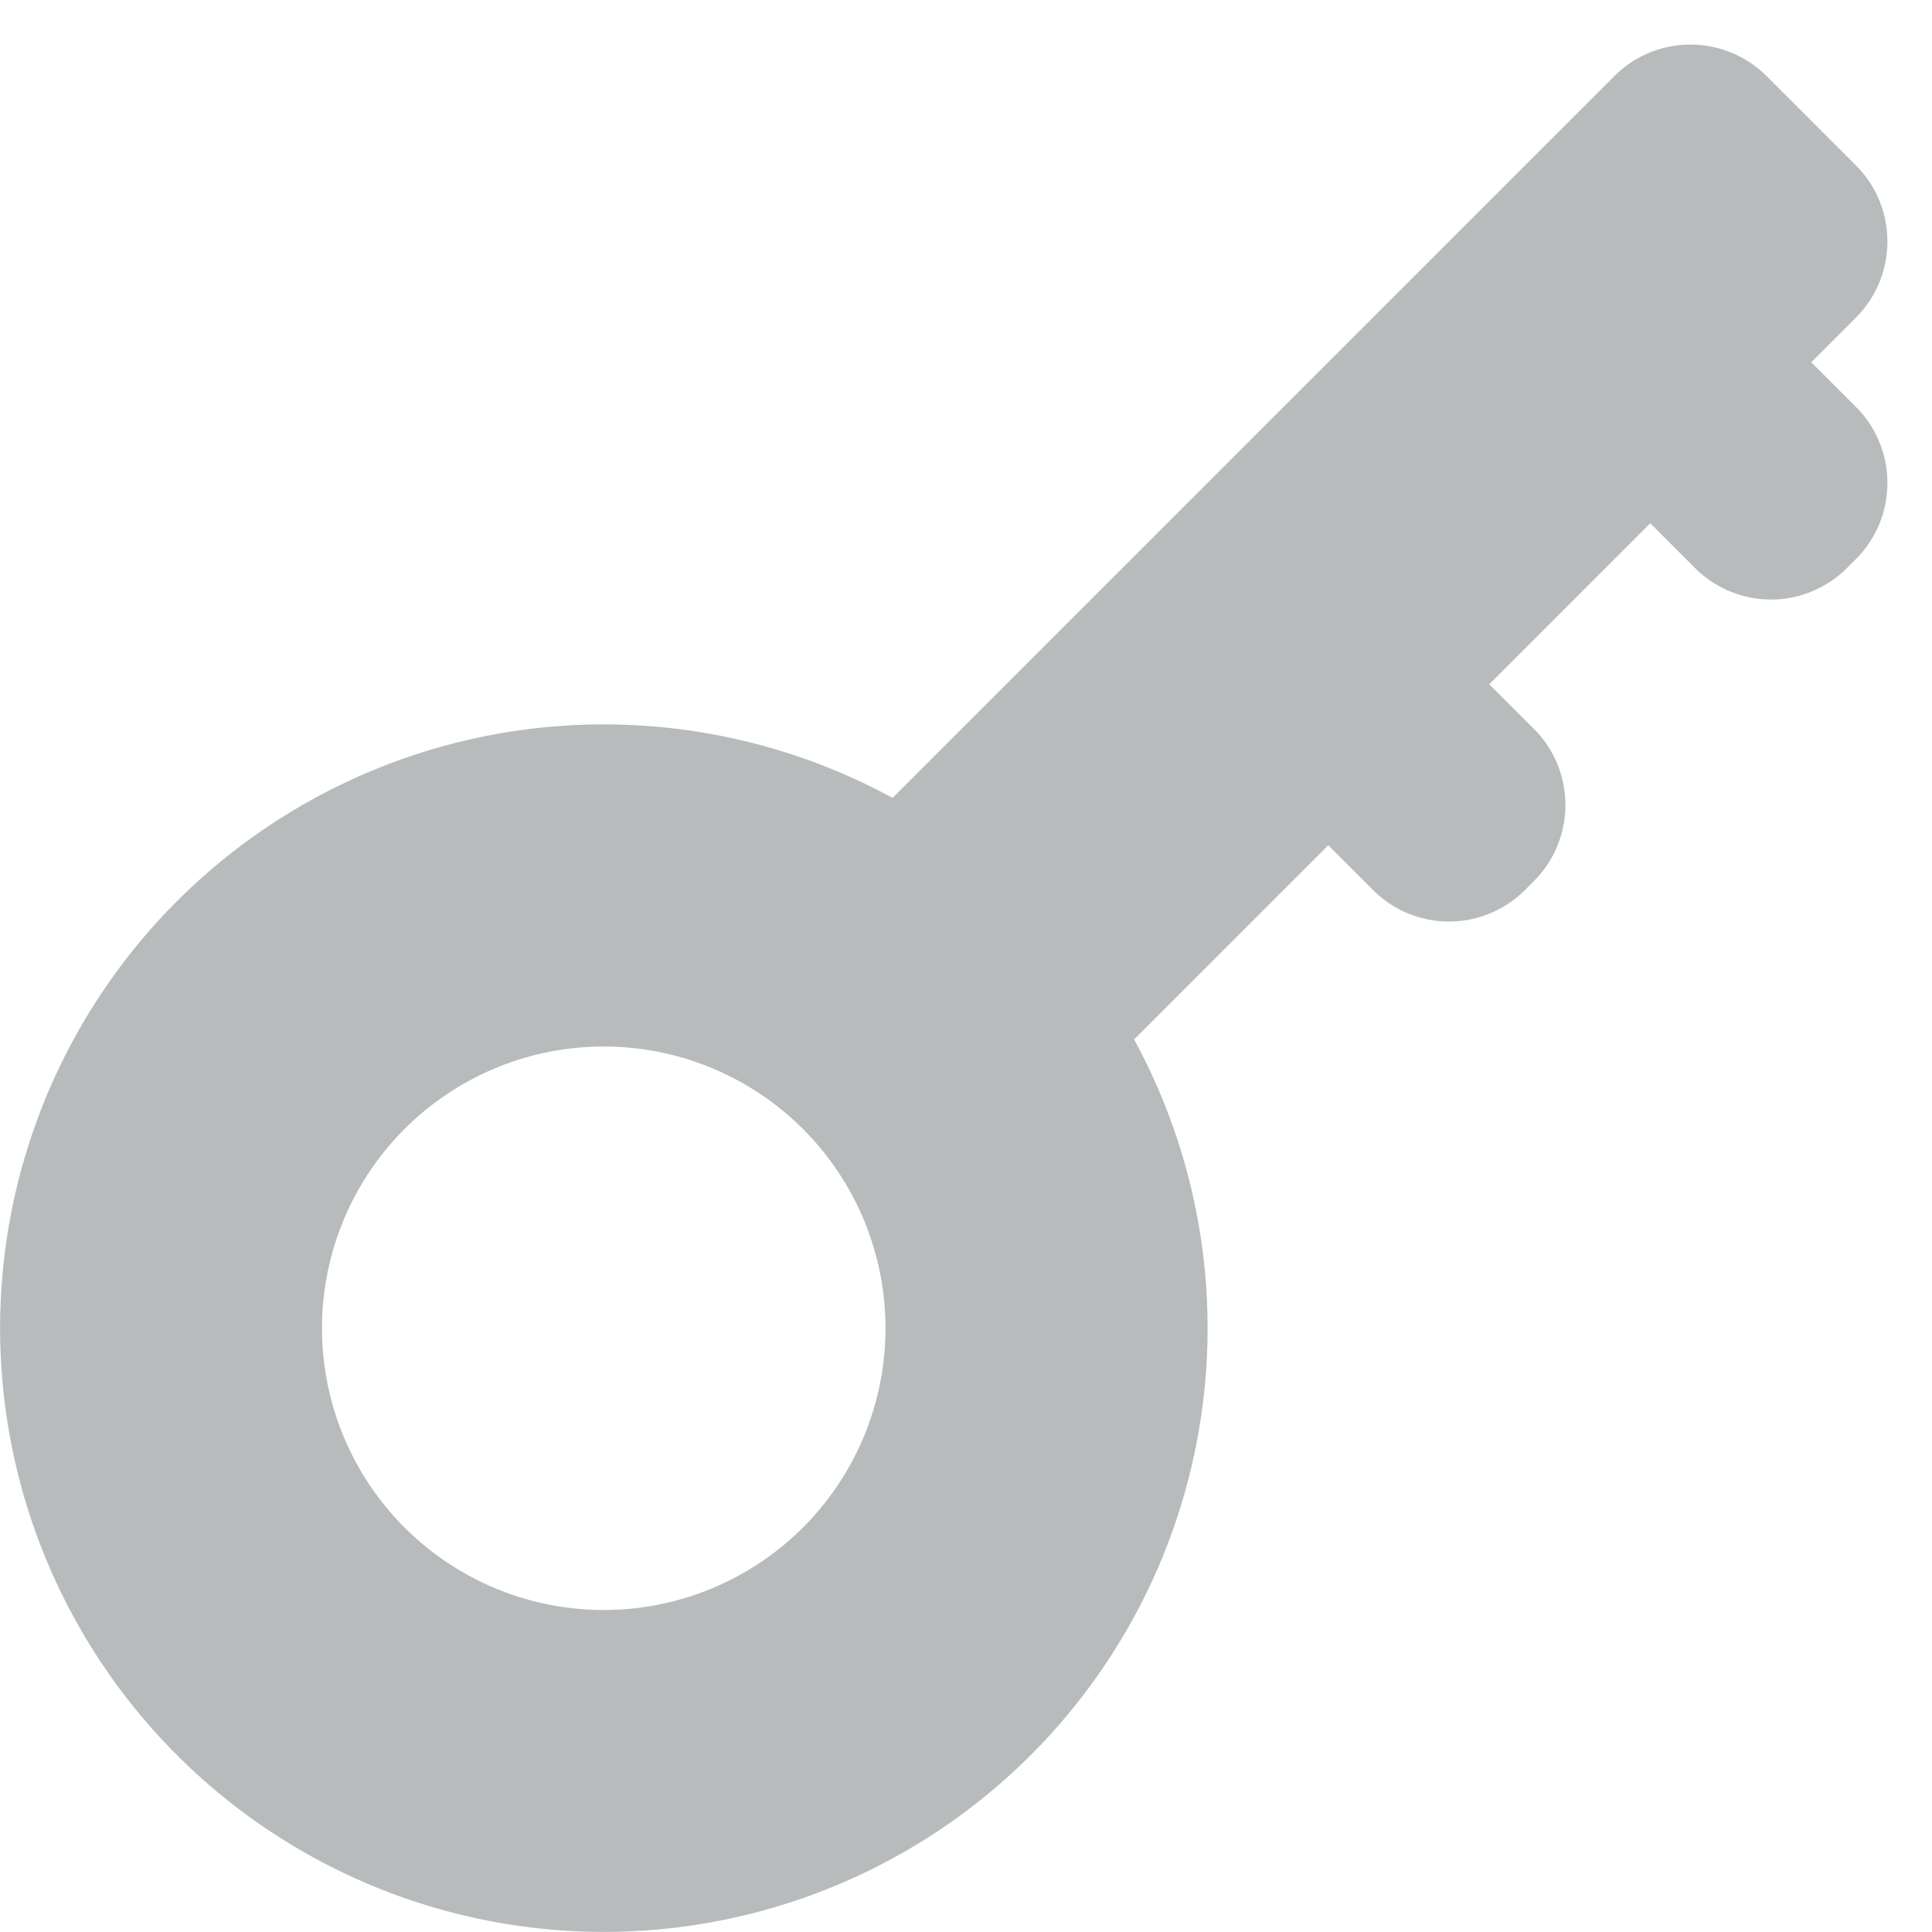 <svg width="12" height="12" viewBox="0 0 12 12" xmlns="http://www.w3.org/2000/svg"><path fill-rule="evenodd" clip-rule="evenodd" d="m10.972.472.556.556c.26.26.26.683 0 .944l-.278.278.278.278c.26.26.26.683 0 .944l-.056.056a.667.667 0 0 1-.944 0l-.278-.278-1 1 .278.278c.26.26.26.683 0 .944l-.056.056a.667.667 0 0 1-.944 0L8.25 5.25 7.044 6.456a3.75 3.75 0 1 1-1.5-1.5L10.028.472c.26-.26.683-.26.944 0ZM3.75 10a1.75 1.75 0 1 0 0-3.5 1.75 1.75 0 0 0 0 3.5Z" fill="#B8BBBC"/></svg>
